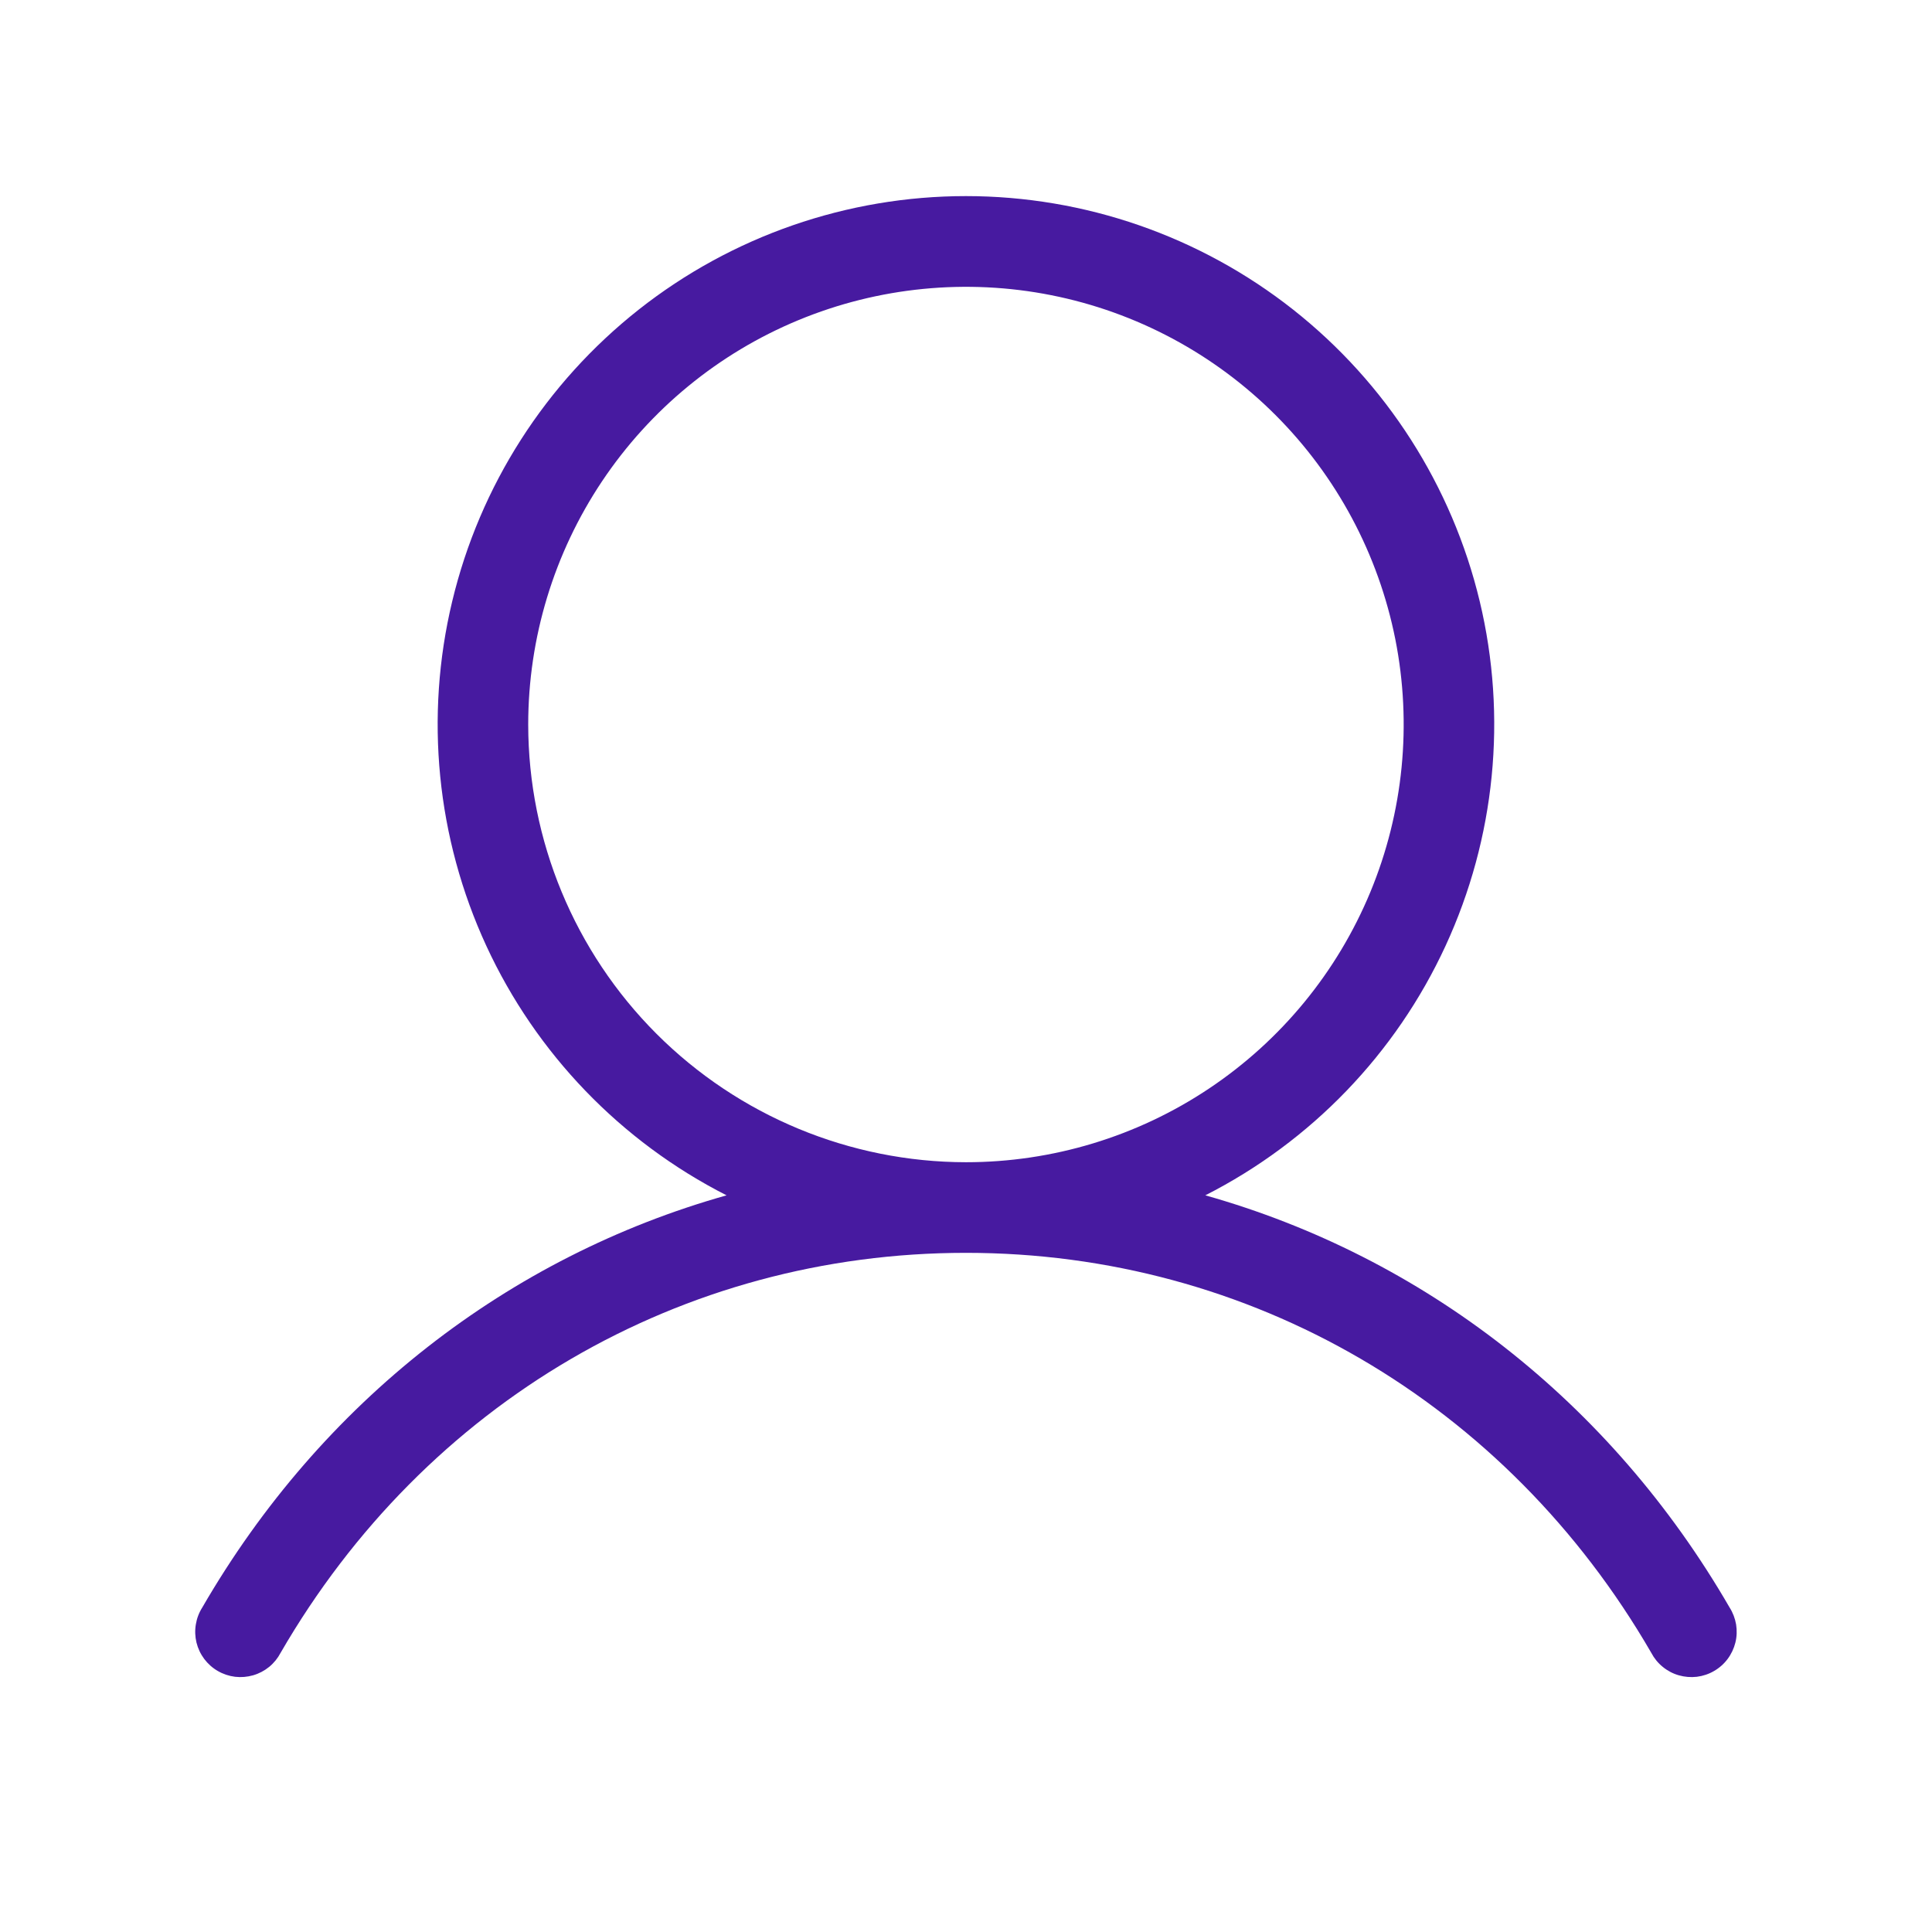 <svg width="30" height="30" viewBox="0 0 30 30" fill="none" xmlns="http://www.w3.org/2000/svg">
<path d="M26.857 24.961C25.005 21.76 22.096 19.513 18.716 18.561C20.36 17.725 21.674 16.361 22.446 14.688C23.219 13.014 23.406 11.129 22.977 9.337C22.547 7.544 21.526 5.949 20.079 4.807C18.632 3.666 16.842 3.045 14.999 3.045C13.156 3.045 11.366 3.666 9.919 4.807C8.472 5.949 7.451 7.544 7.022 9.337C6.592 11.129 6.779 13.014 7.552 14.688C8.325 16.361 9.639 17.725 11.282 18.561C7.902 19.512 4.994 21.759 3.141 24.961C3.09 25.041 3.056 25.131 3.041 25.224C3.025 25.318 3.029 25.414 3.051 25.506C3.074 25.598 3.115 25.685 3.172 25.761C3.229 25.836 3.3 25.9 3.382 25.947C3.465 25.995 3.555 26.025 3.65 26.037C3.744 26.048 3.839 26.04 3.93 26.014C4.021 25.988 4.106 25.943 4.18 25.883C4.253 25.823 4.313 25.749 4.357 25.665C6.609 21.775 10.586 19.454 14.999 19.454C19.413 19.454 23.39 21.775 25.641 25.665C25.685 25.749 25.745 25.823 25.819 25.883C25.892 25.943 25.977 25.988 26.068 26.014C26.159 26.04 26.255 26.048 26.349 26.037C26.443 26.025 26.534 25.995 26.616 25.947C26.698 25.9 26.77 25.836 26.826 25.761C26.883 25.685 26.924 25.598 26.947 25.506C26.97 25.414 26.973 25.318 26.958 25.224C26.942 25.131 26.908 25.041 26.857 24.961ZM8.202 11.251C8.202 9.906 8.601 8.592 9.348 7.474C10.095 6.357 11.156 5.485 12.398 4.971C13.64 4.457 15.007 4.322 16.325 4.584C17.644 4.846 18.855 5.494 19.805 6.444C20.756 7.395 21.403 8.606 21.666 9.924C21.928 11.243 21.793 12.61 21.279 13.851C20.764 15.094 19.893 16.155 18.775 16.902C17.658 17.649 16.343 18.047 14.999 18.047C13.197 18.045 11.47 17.328 10.195 16.054C8.921 14.78 8.204 13.052 8.202 11.251Z" fill="#471AA0"/>
</svg>
